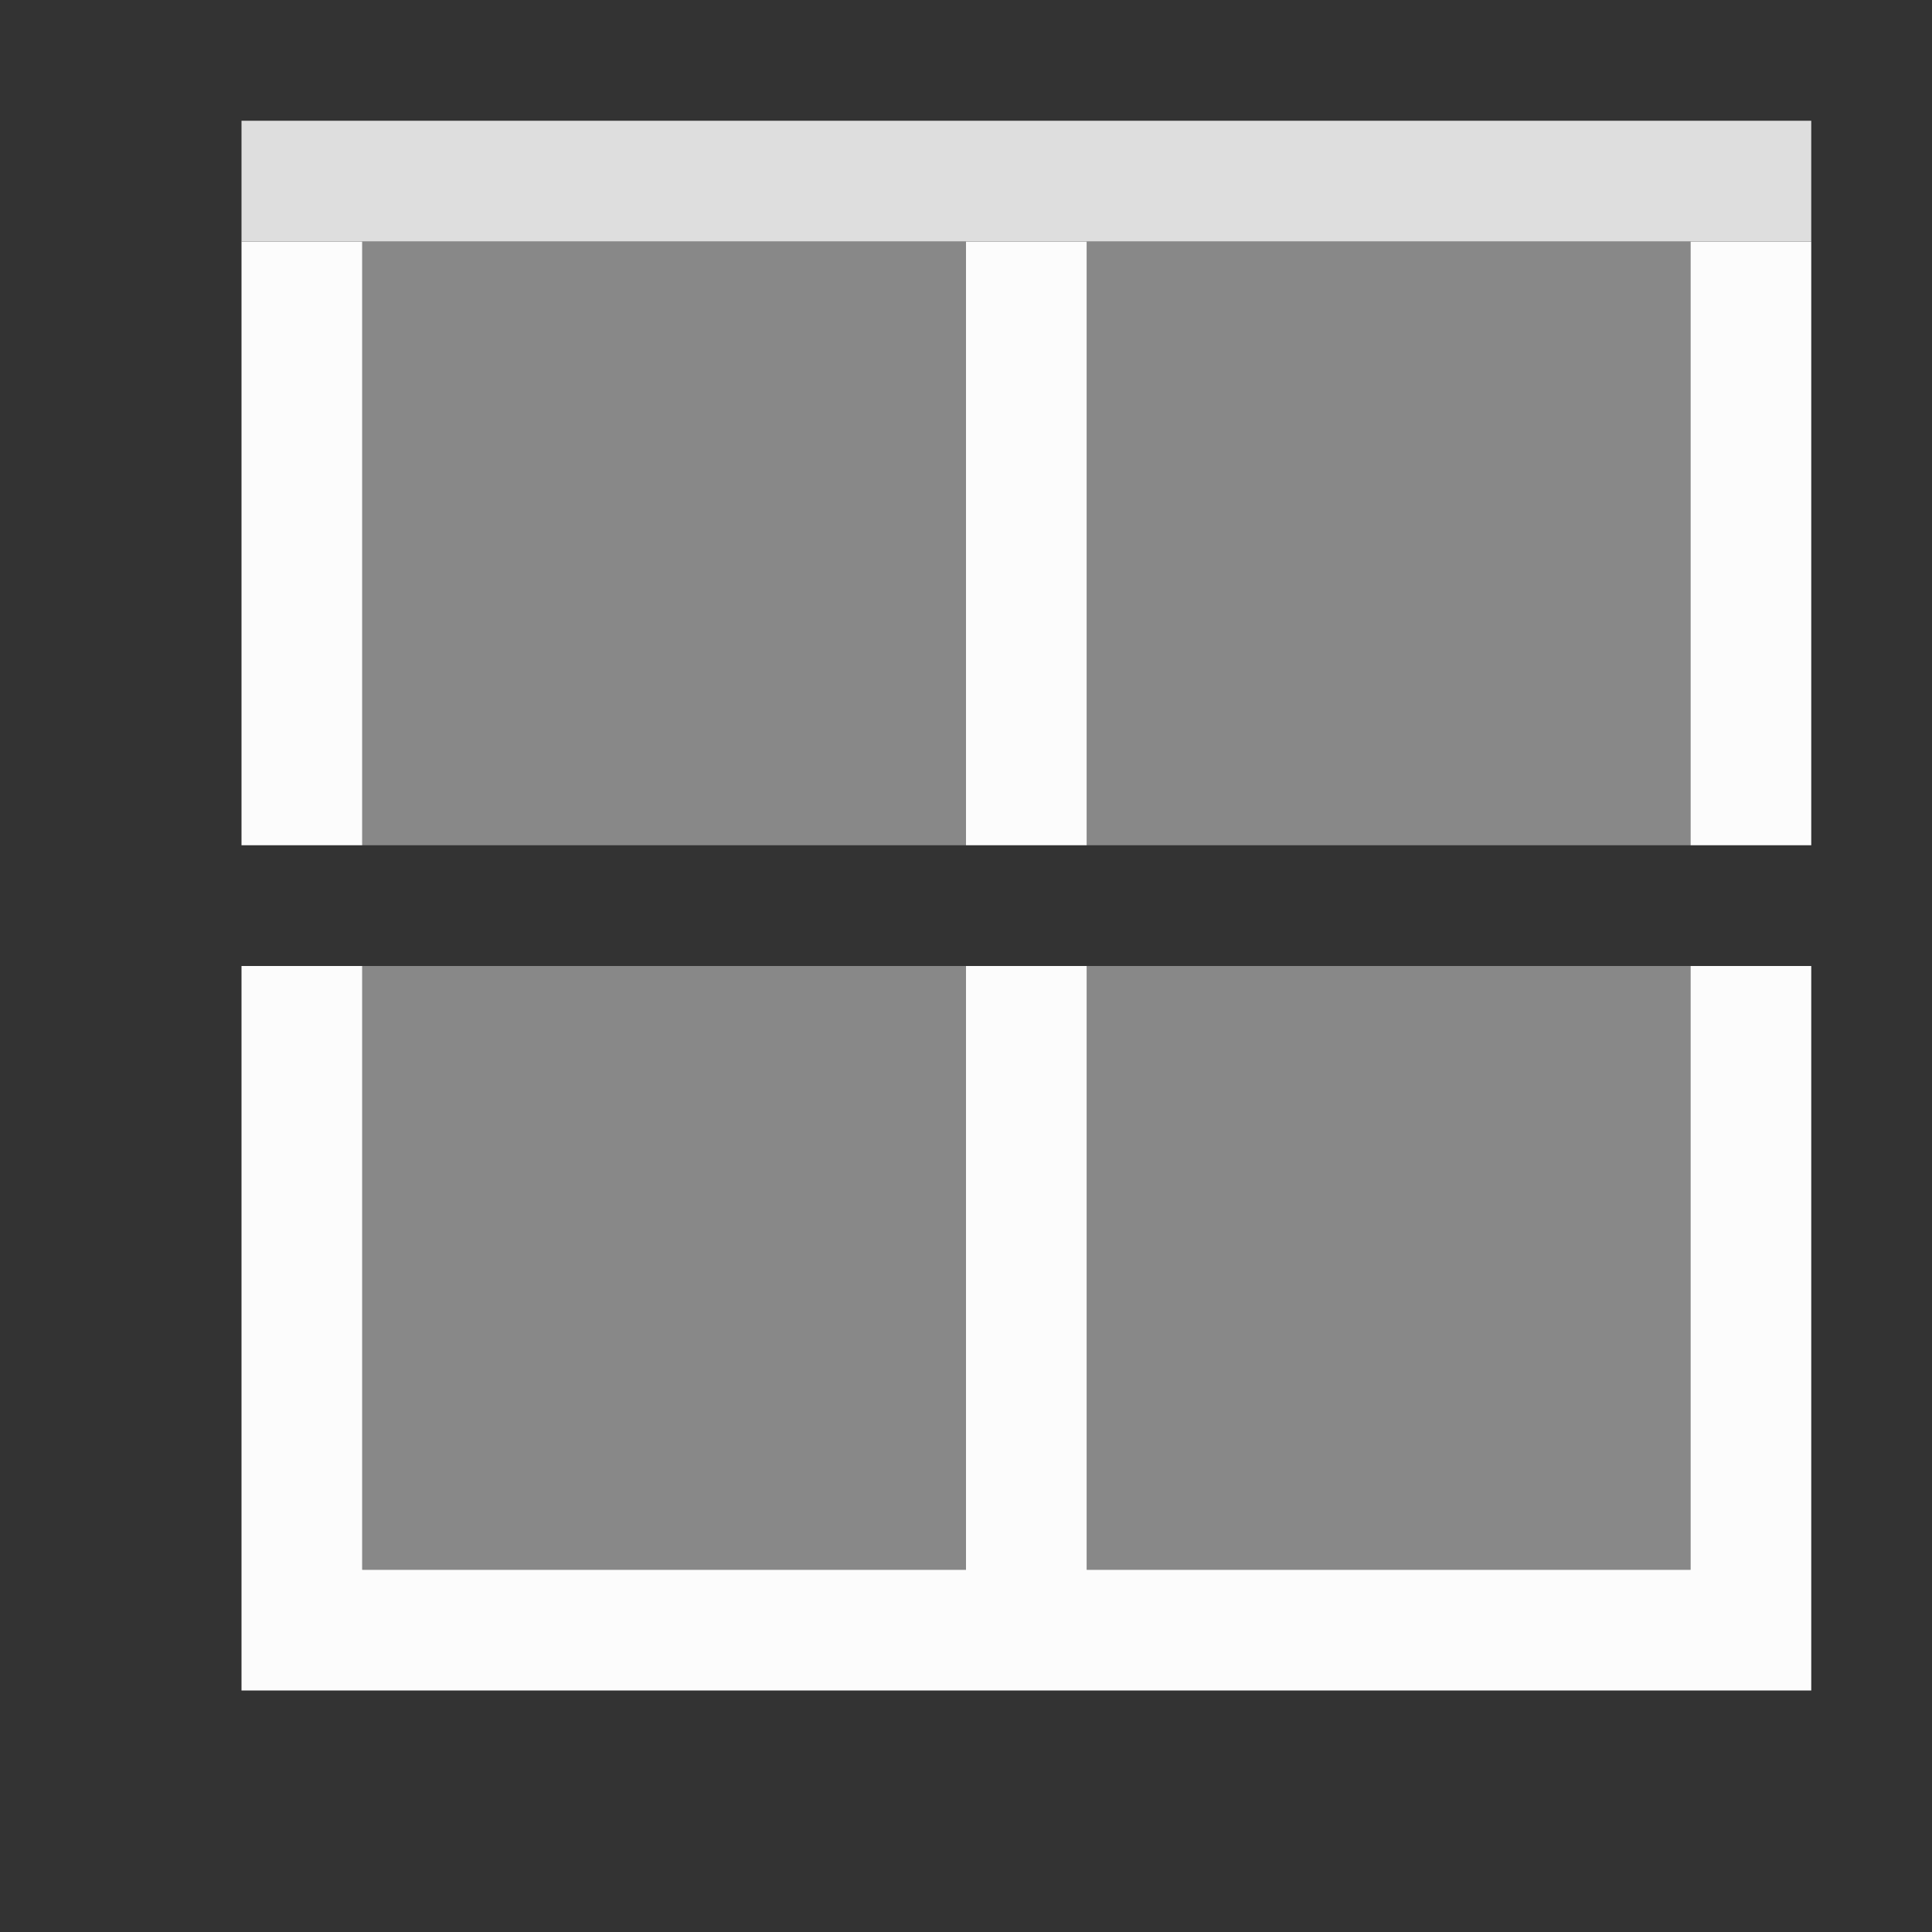 <svg xmlns="http://www.w3.org/2000/svg" viewBox="0 0 16 16">
<rect x="0" y="0" width="16" height="16" fill="#333333" stroke="none"/>
<defs id="defs3051">
<style id="current-color-scheme" type="text/css">
.ColorScheme-Contrast{color:#dedede}.ColorScheme-ViewBackground{color:#fcfcfc}
</style>
</defs>
<path d="M423.714 545.79v-6h1v5h5v-5h1v5h5v-5h1v6zm0-7v-5h1v5zm6 0v-5h1v5zm6 0v-5h1v5z" class="ColorScheme-ViewBackground" style="fill:currentColor;fill-opacity:1;stroke:none" transform="translate(-421.714 -531.79)"/>
<path d="M423.714 533.79h13v-1h-13z" class="ColorScheme-Contrast" style="fill:currentColor;fill-opacity:1;stroke:none" transform="translate(-421.714 -531.79)"/>
<path d="M435.714 544.79v-5h-5v5zm-6 0v-5h-5v5zm6-6v-5h-5v5zm-6 0v-5h-5v5z" class="ColorScheme-Contrast" style="fill:currentColor;fill-opacity:.5;stroke:none" transform="translate(-421.714 -531.79)"/>
</svg>
